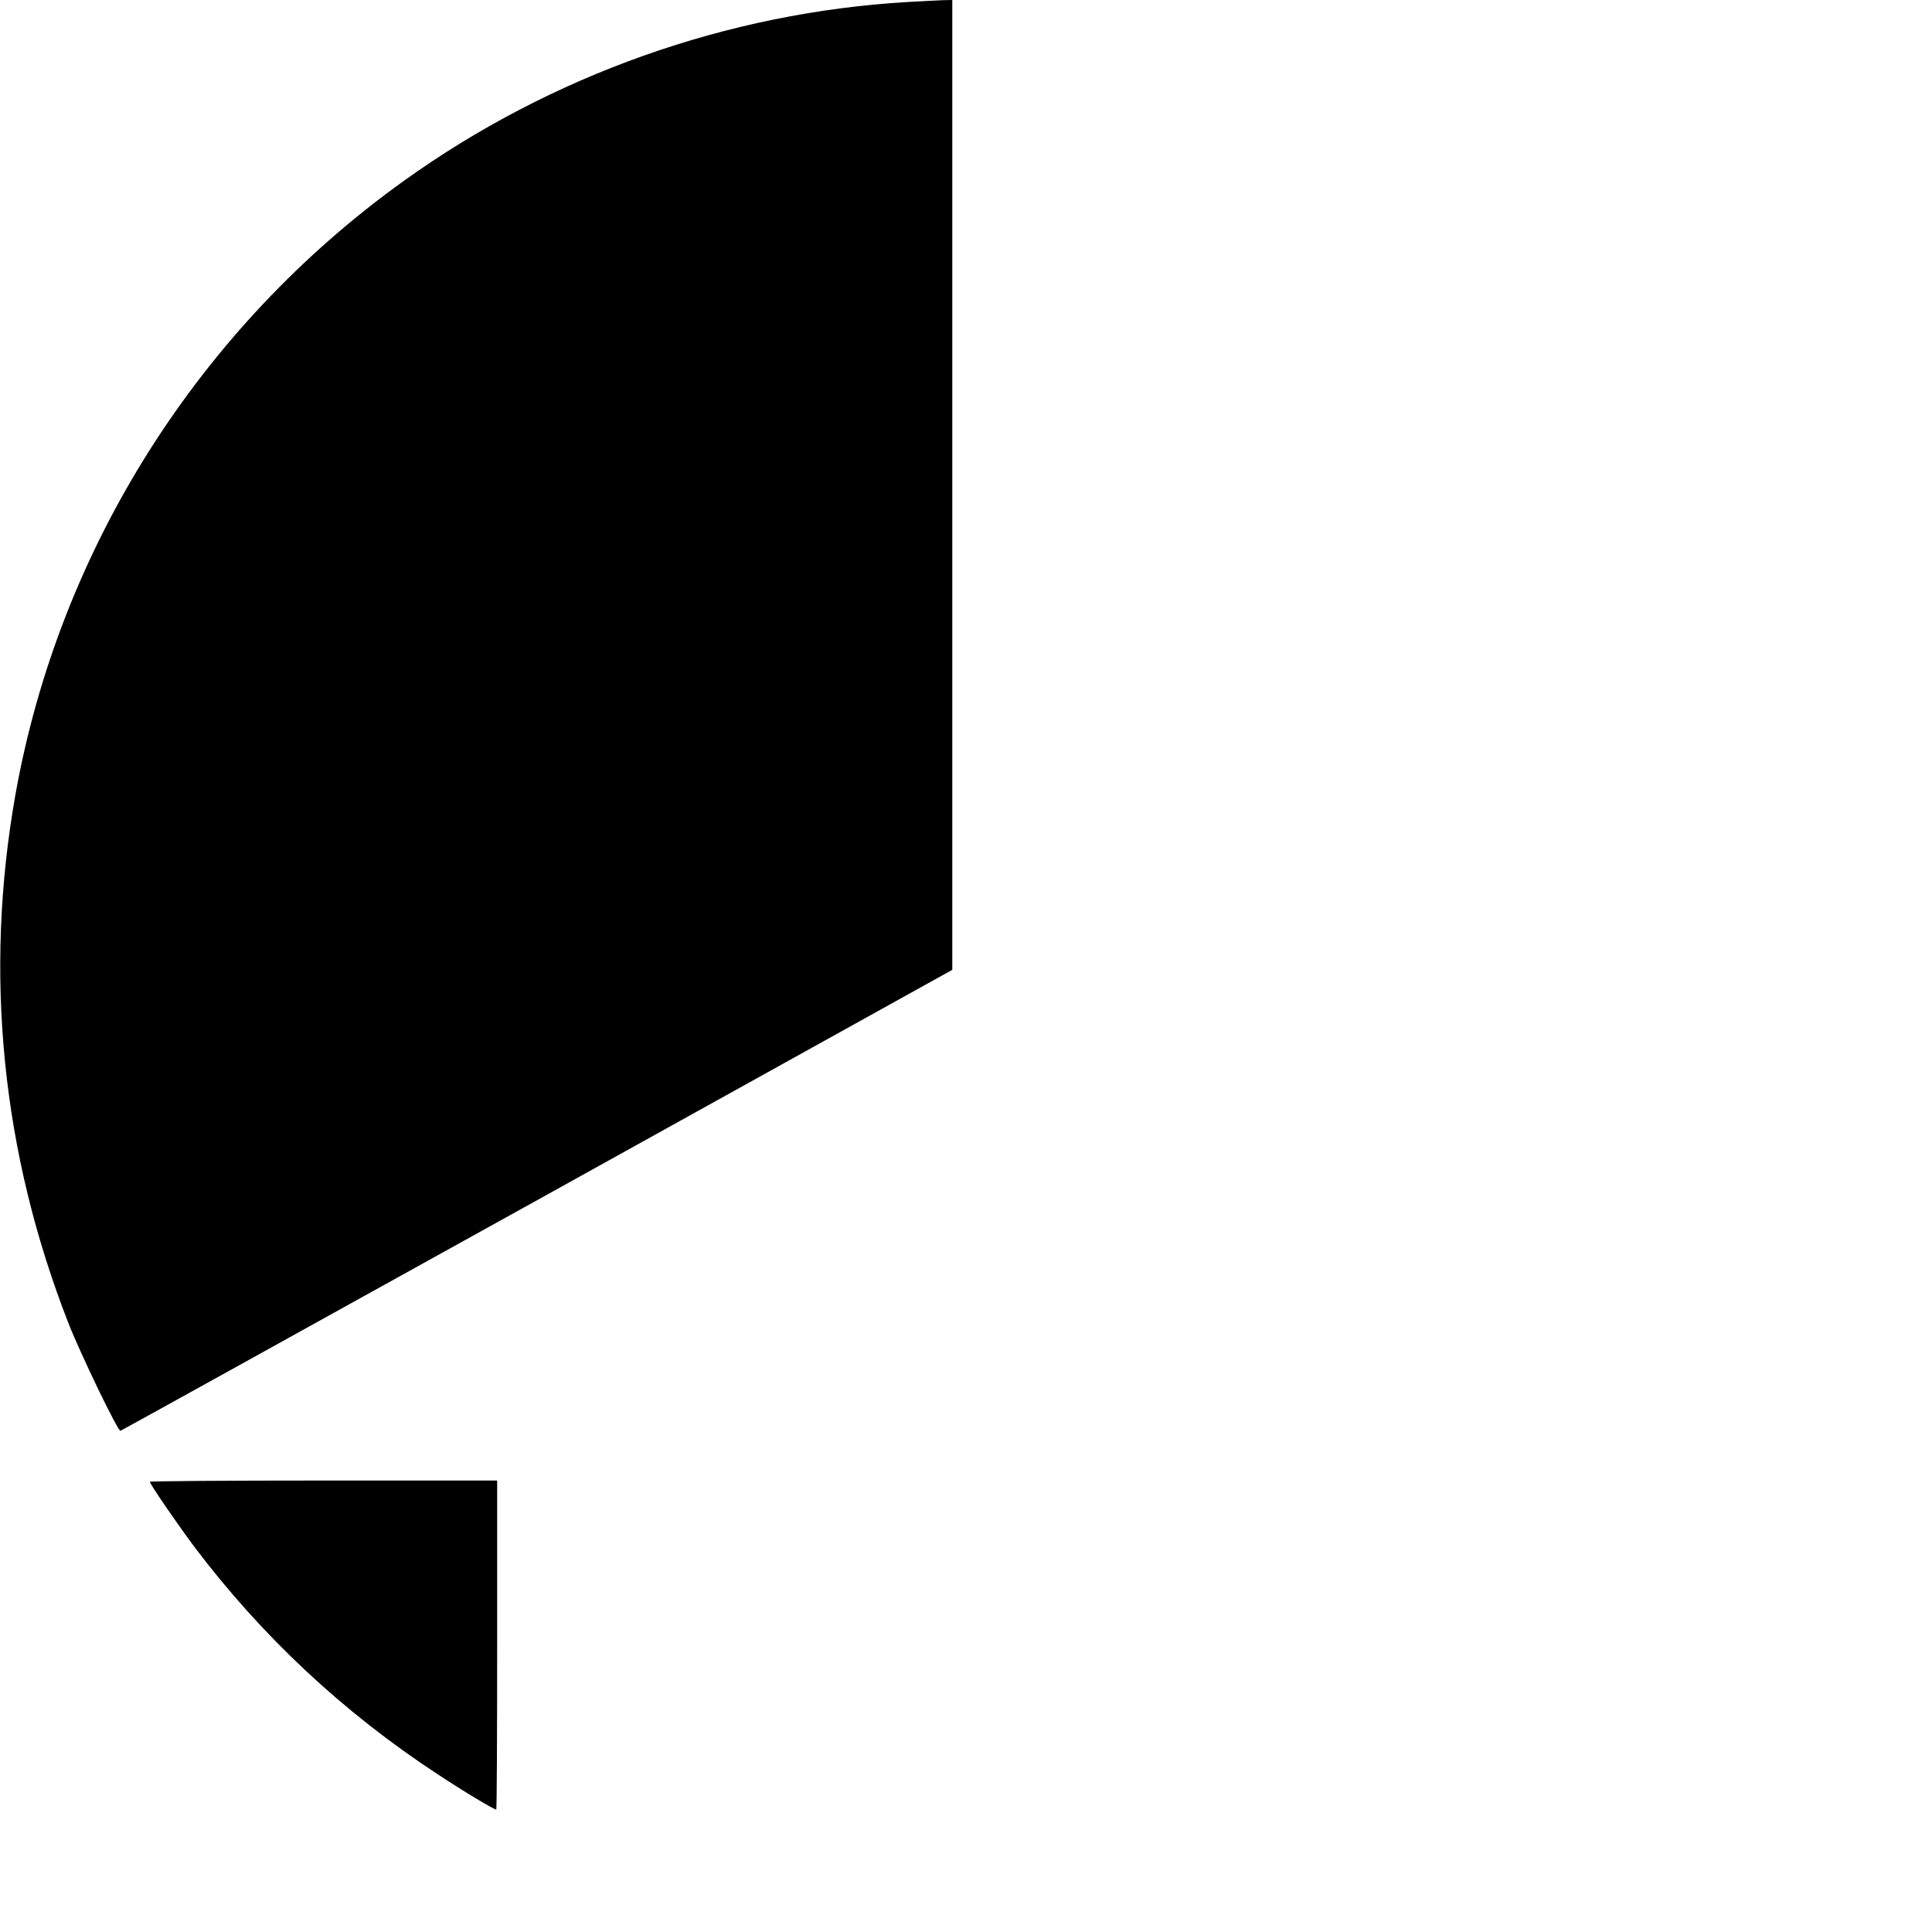 <?xml version="1.0" standalone="no"?>
<!DOCTYPE svg PUBLIC "-//W3C//DTD SVG 20010904//EN"
 "http://www.w3.org/TR/2001/REC-SVG-20010904/DTD/svg10.dtd">
<svg version="1.0" xmlns="http://www.w3.org/2000/svg"
 width="1057pt" height="1057pt" viewBox="0 0 1057 1057"
 preserveAspectRatio="xMidYMid meet">

<g transform="translate(0,1057) scale(0.1,-0.1)"
fill="#000000" stroke="none">
<path d="M4965 10559 c-985 -58 -1949 -400 -2755 -978 -1120 -803 -1887 -2015
-2126 -3361 -173 -978 -74 -1960 292 -2893 67 -170 270 -590 283 -585 5 1
1031 570 2280 1262 l2271 1260 0 2653 0 2653 -52 -1 c-29 -1 -116 -6 -193 -10z"/>
<path d="M820 2463 c0 -13 156 -239 245 -358 369 -488 813 -903 1325 -1239
143 -95 312 -196 325 -196 3 0 5 405 5 900 l0 900 -950 0 c-522 0 -950 -3
-950 -7z"/>
</g>
</svg>
